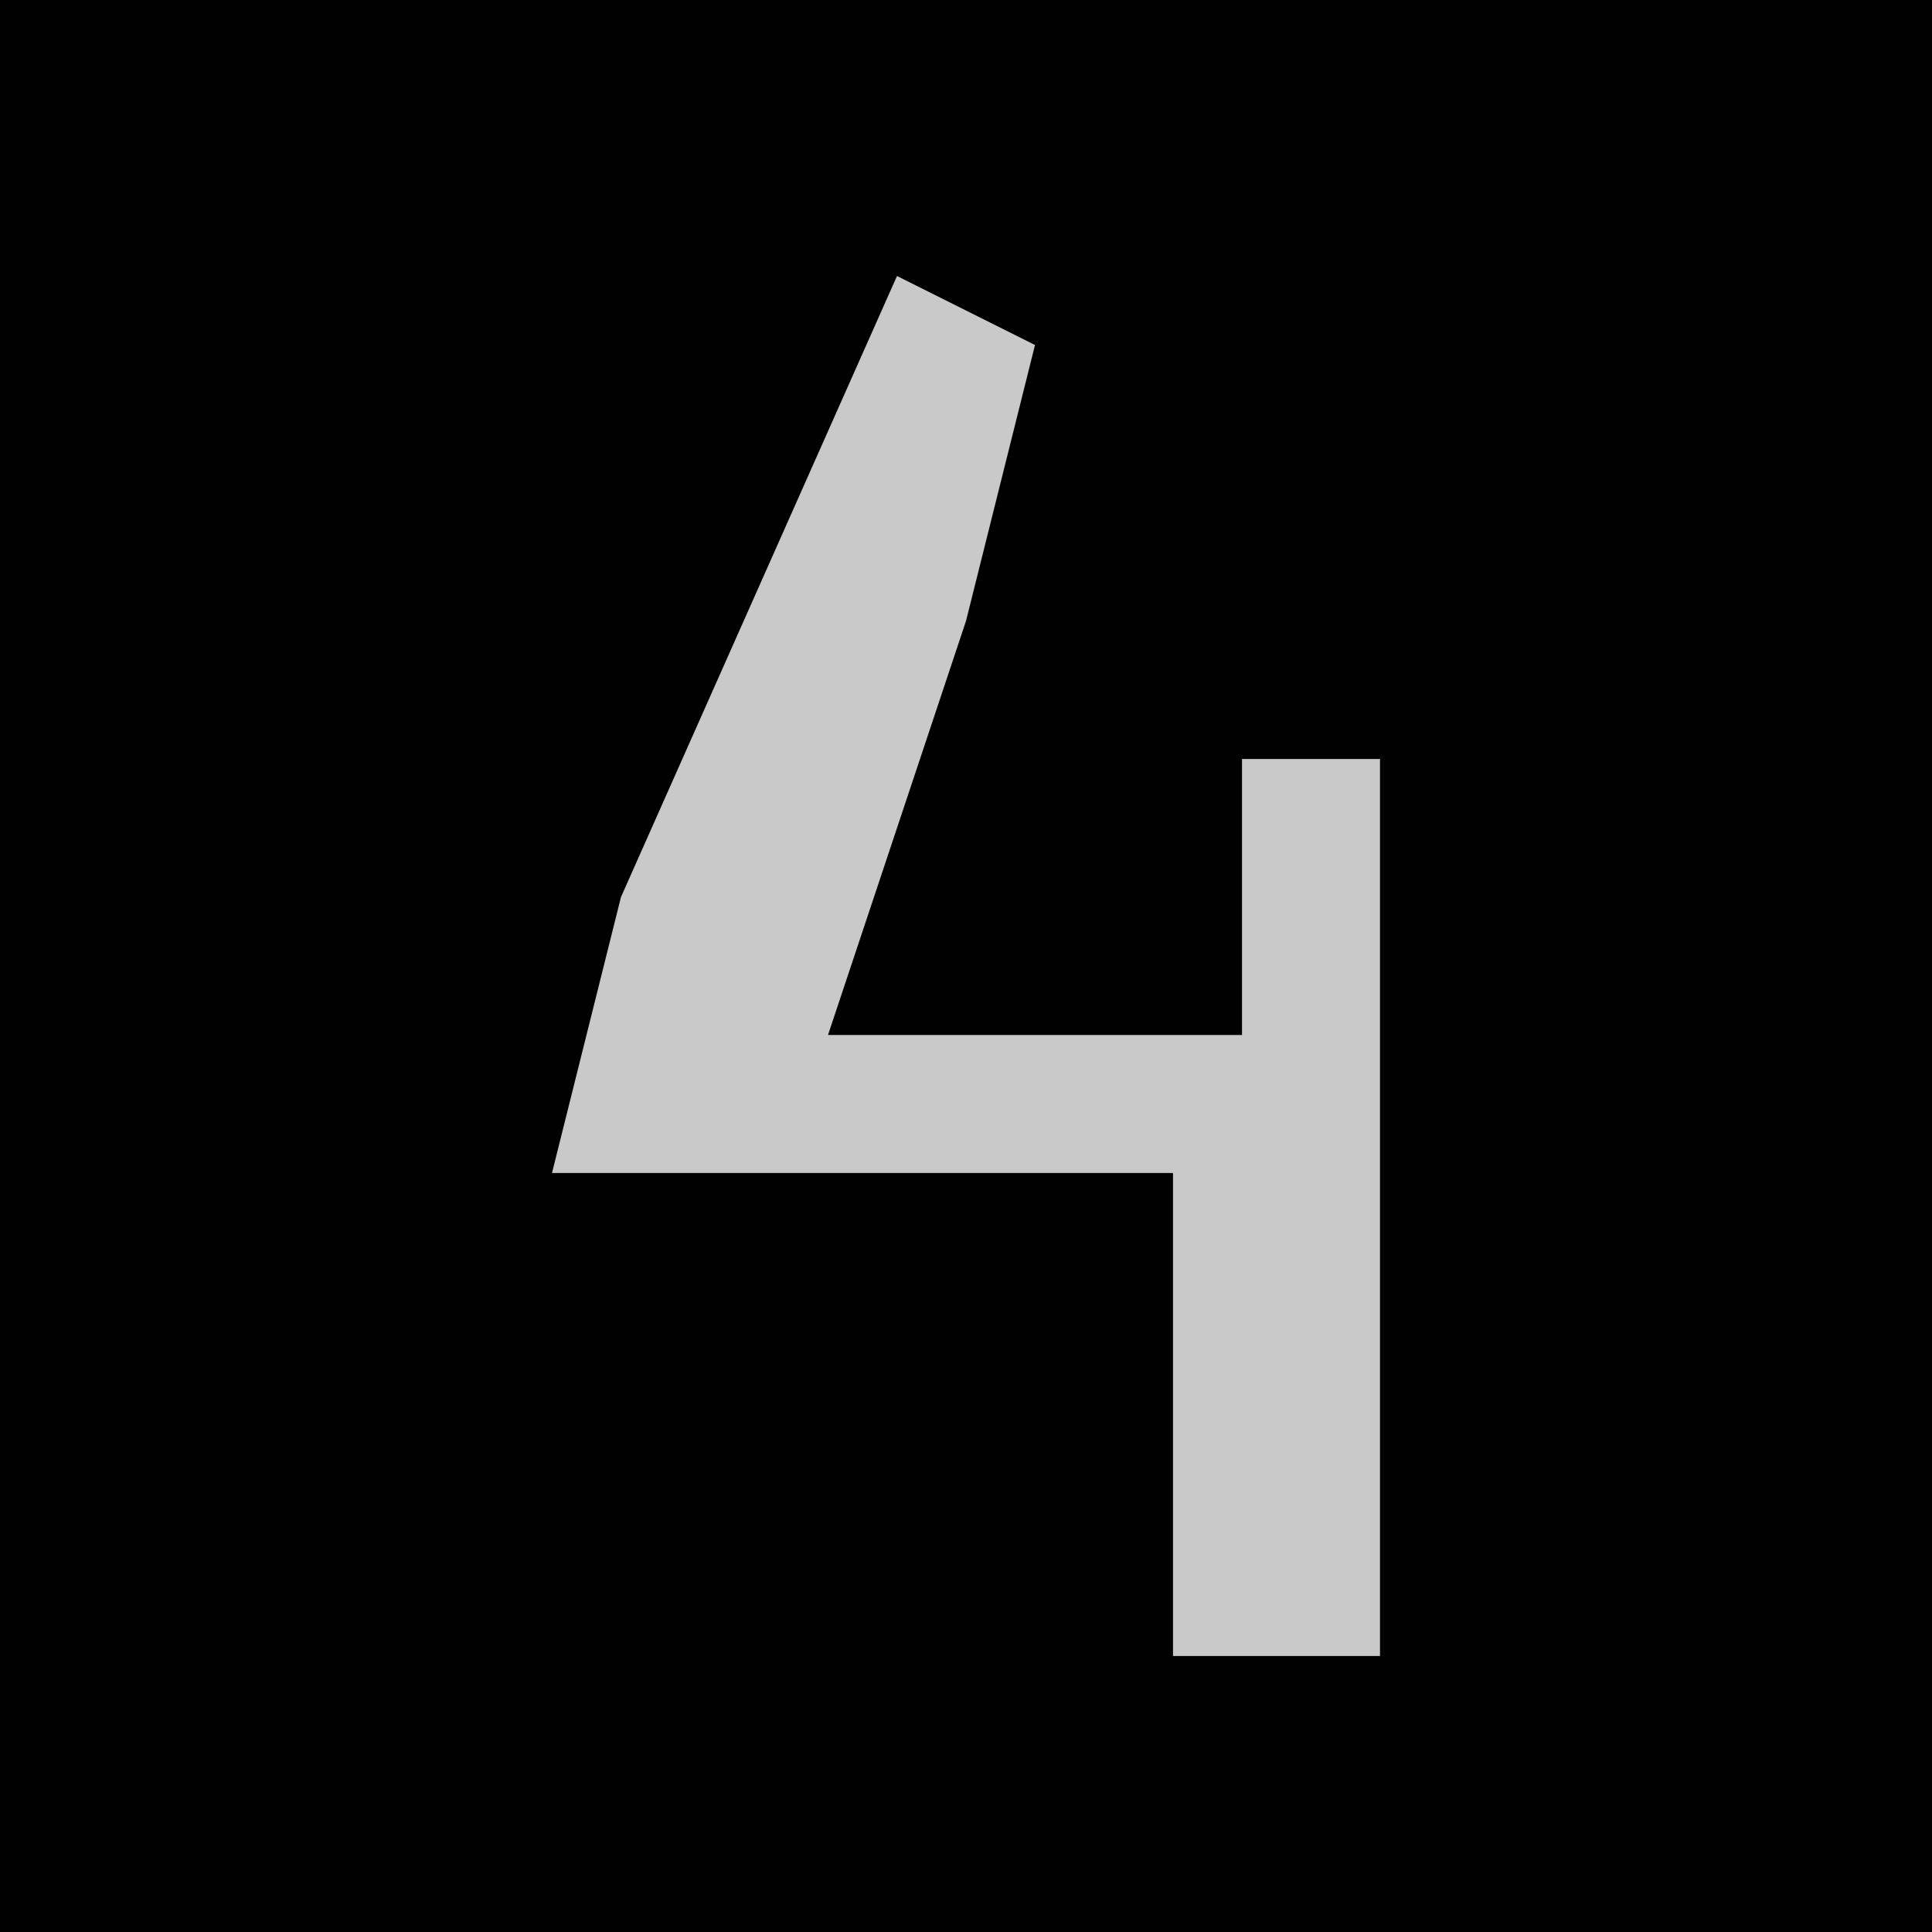 <?xml version="1.0" encoding="UTF-8"?>
<svg version="1.1" xmlns="http://www.w3.org/2000/svg" width="28" height="28">
<path d="M0,0 L28,0 L28,28 L0,28 Z " fill="#010101" transform="translate(0,0)"/>
<path d="M0,0 L2,1 L1,5 L-1,11 L5,11 L5,7 L7,7 L7,20 L4,20 L4,13 L-5,13 L-4,9 Z " fill="#C9C9C9" transform="translate(13,4)"/>
</svg>
